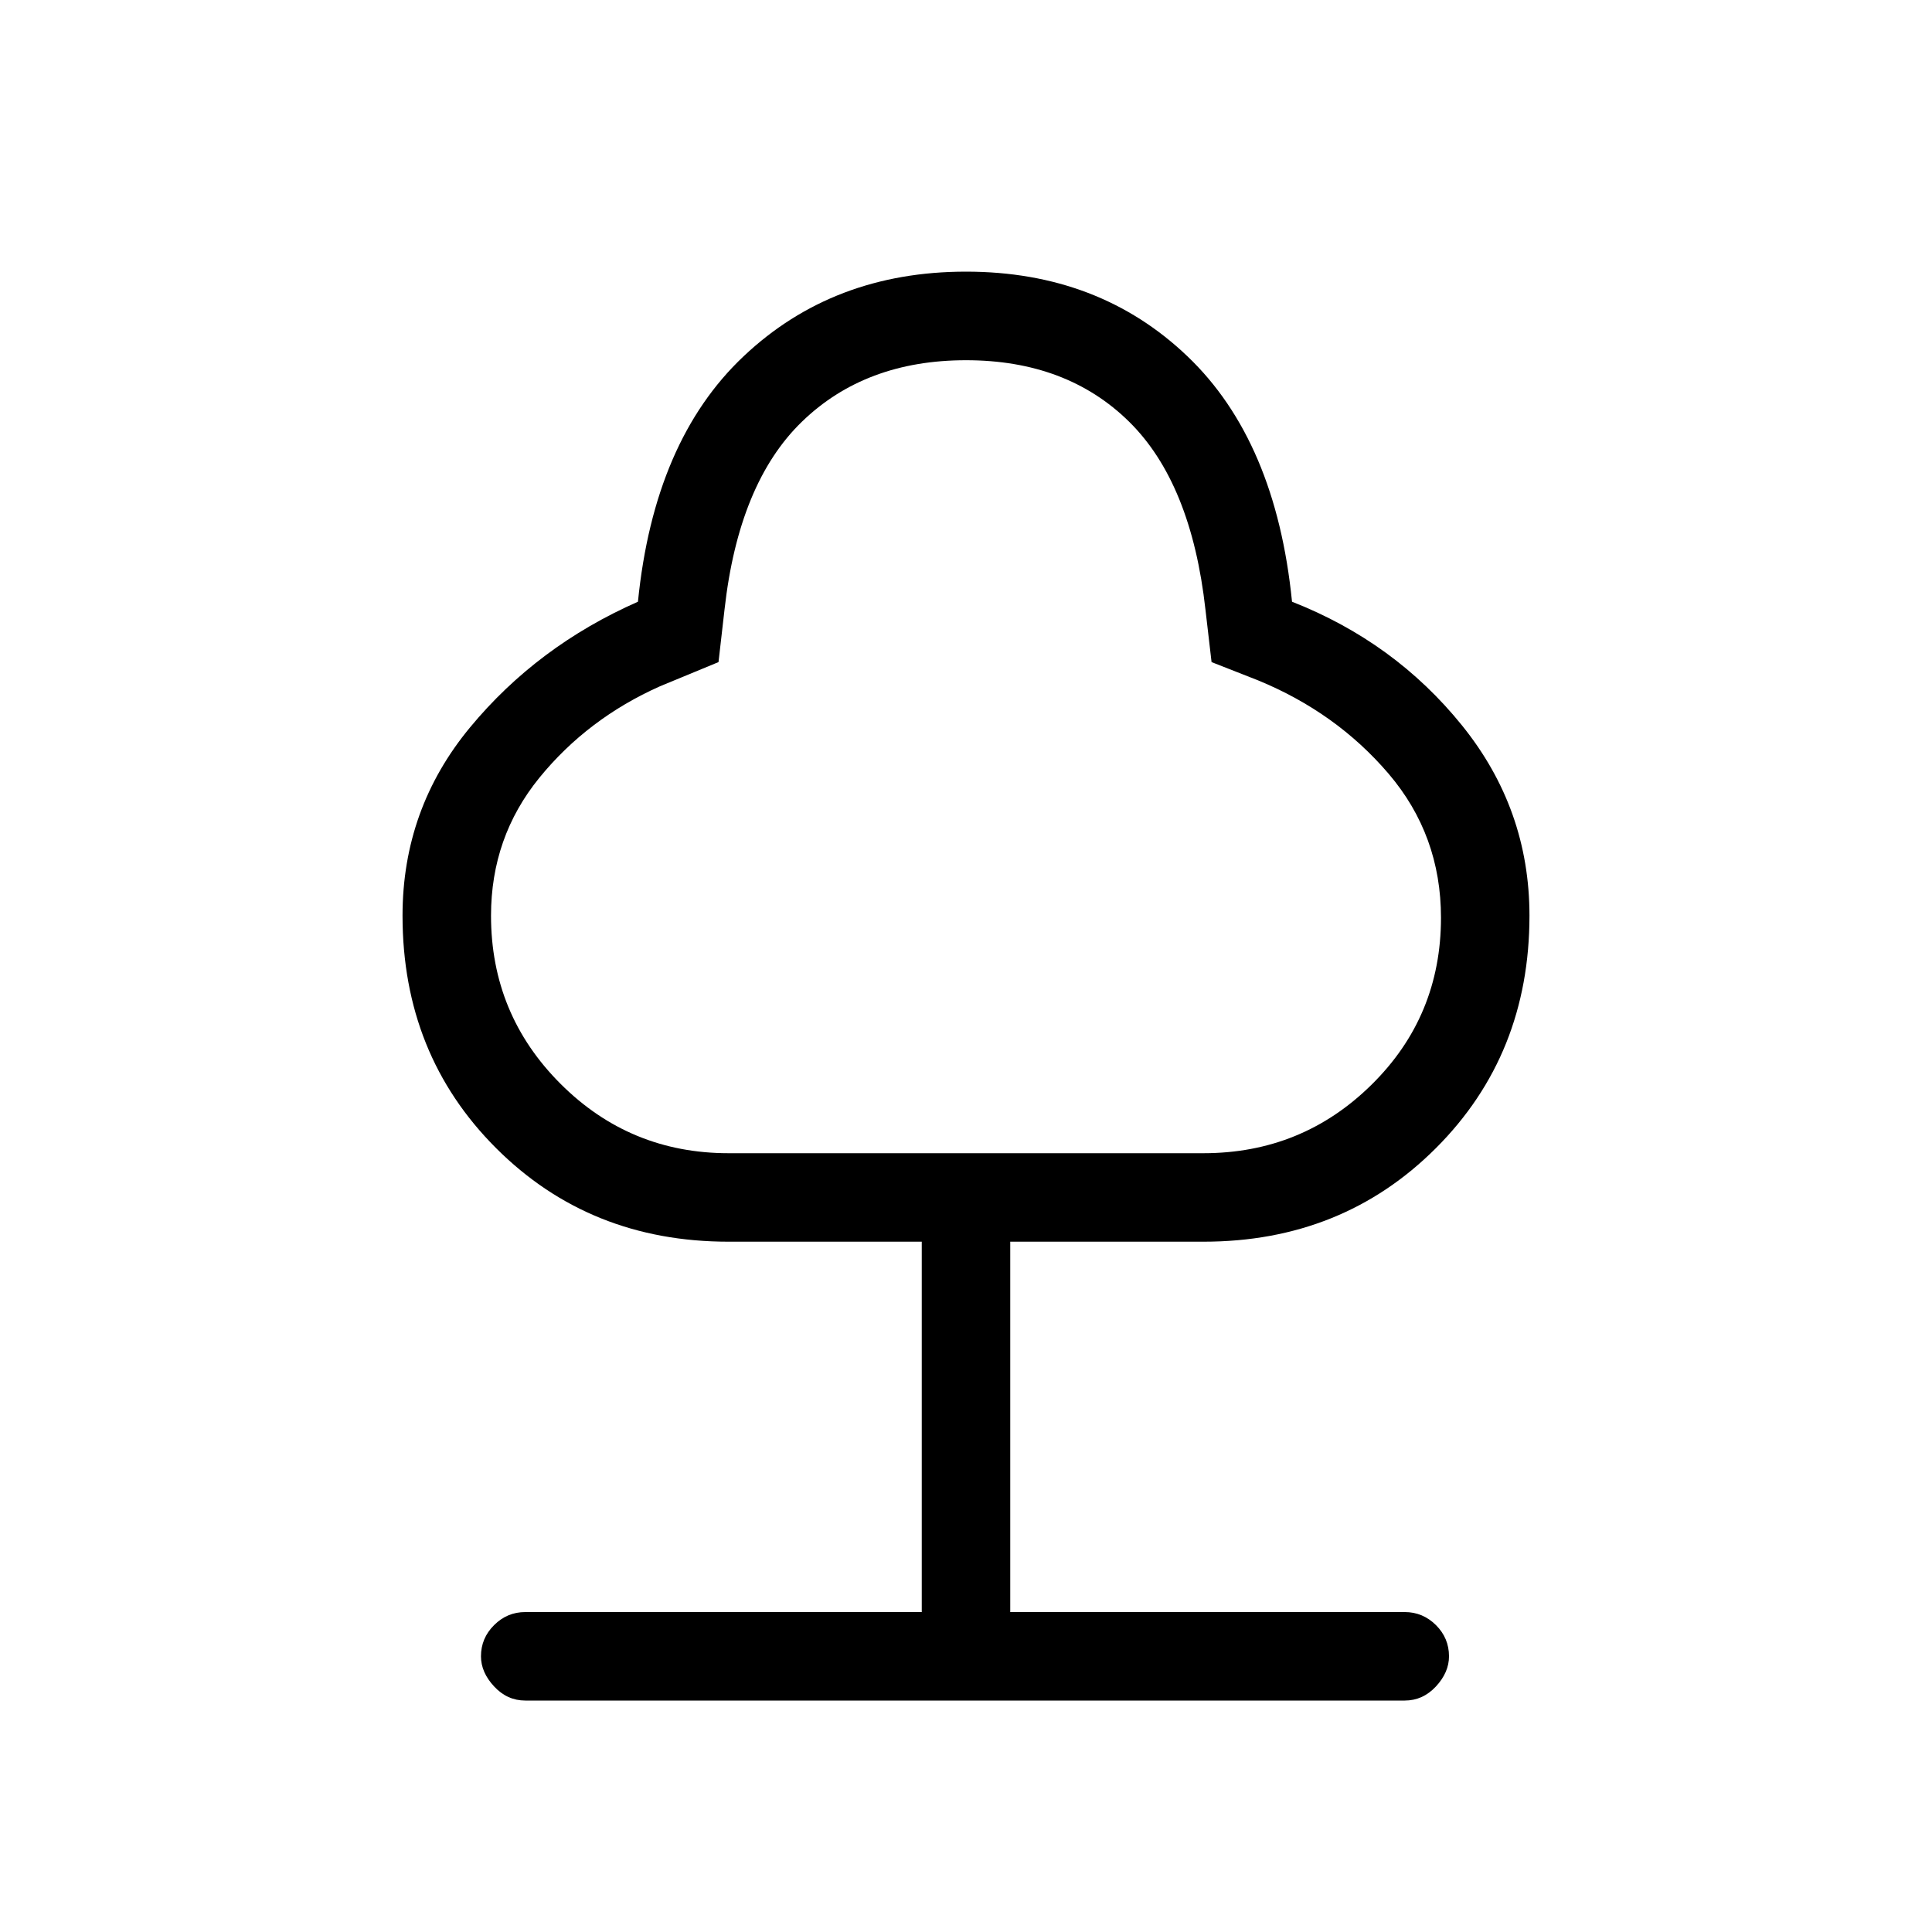 <svg xmlns="http://www.w3.org/2000/svg" height="20" width="20"><path d="M5.438 17.604q-.188 0-.323-.146-.136-.146-.136-.312 0-.188.136-.323.135-.135.323-.135h4.104v-3.834h-2q-1.438 0-2.407-.969-.968-.968-.968-2.406 0-1.104.698-1.948.697-.843 1.739-1.302.167-1.667 1.094-2.541.927-.876 2.302-.876t2.292.876q.916.874 1.083 2.541 1.063.417 1.76 1.281.698.865.698 1.969 0 1.438-.968 2.406-.969.969-2.407.969h-2v3.834h4.084q.187 0 .323.135.135.135.135.323 0 .166-.135.312-.136.146-.323.146Zm2.104-5.666h4.916q1.021 0 1.74-.709.719-.708.719-1.729 0-.854-.542-1.49-.542-.635-1.354-.968l-.479-.188-.063-.542Q12.333 5 11.688 4.365q-.646-.636-1.688-.636-1.042 0-1.698.636Q7.646 5 7.5 6.312l-.062.542-.605.25q-.75.334-1.25.948-.5.615-.5 1.427 0 1.021.719 1.74.719.719 1.74.719ZM10 7.833Z"/></svg>